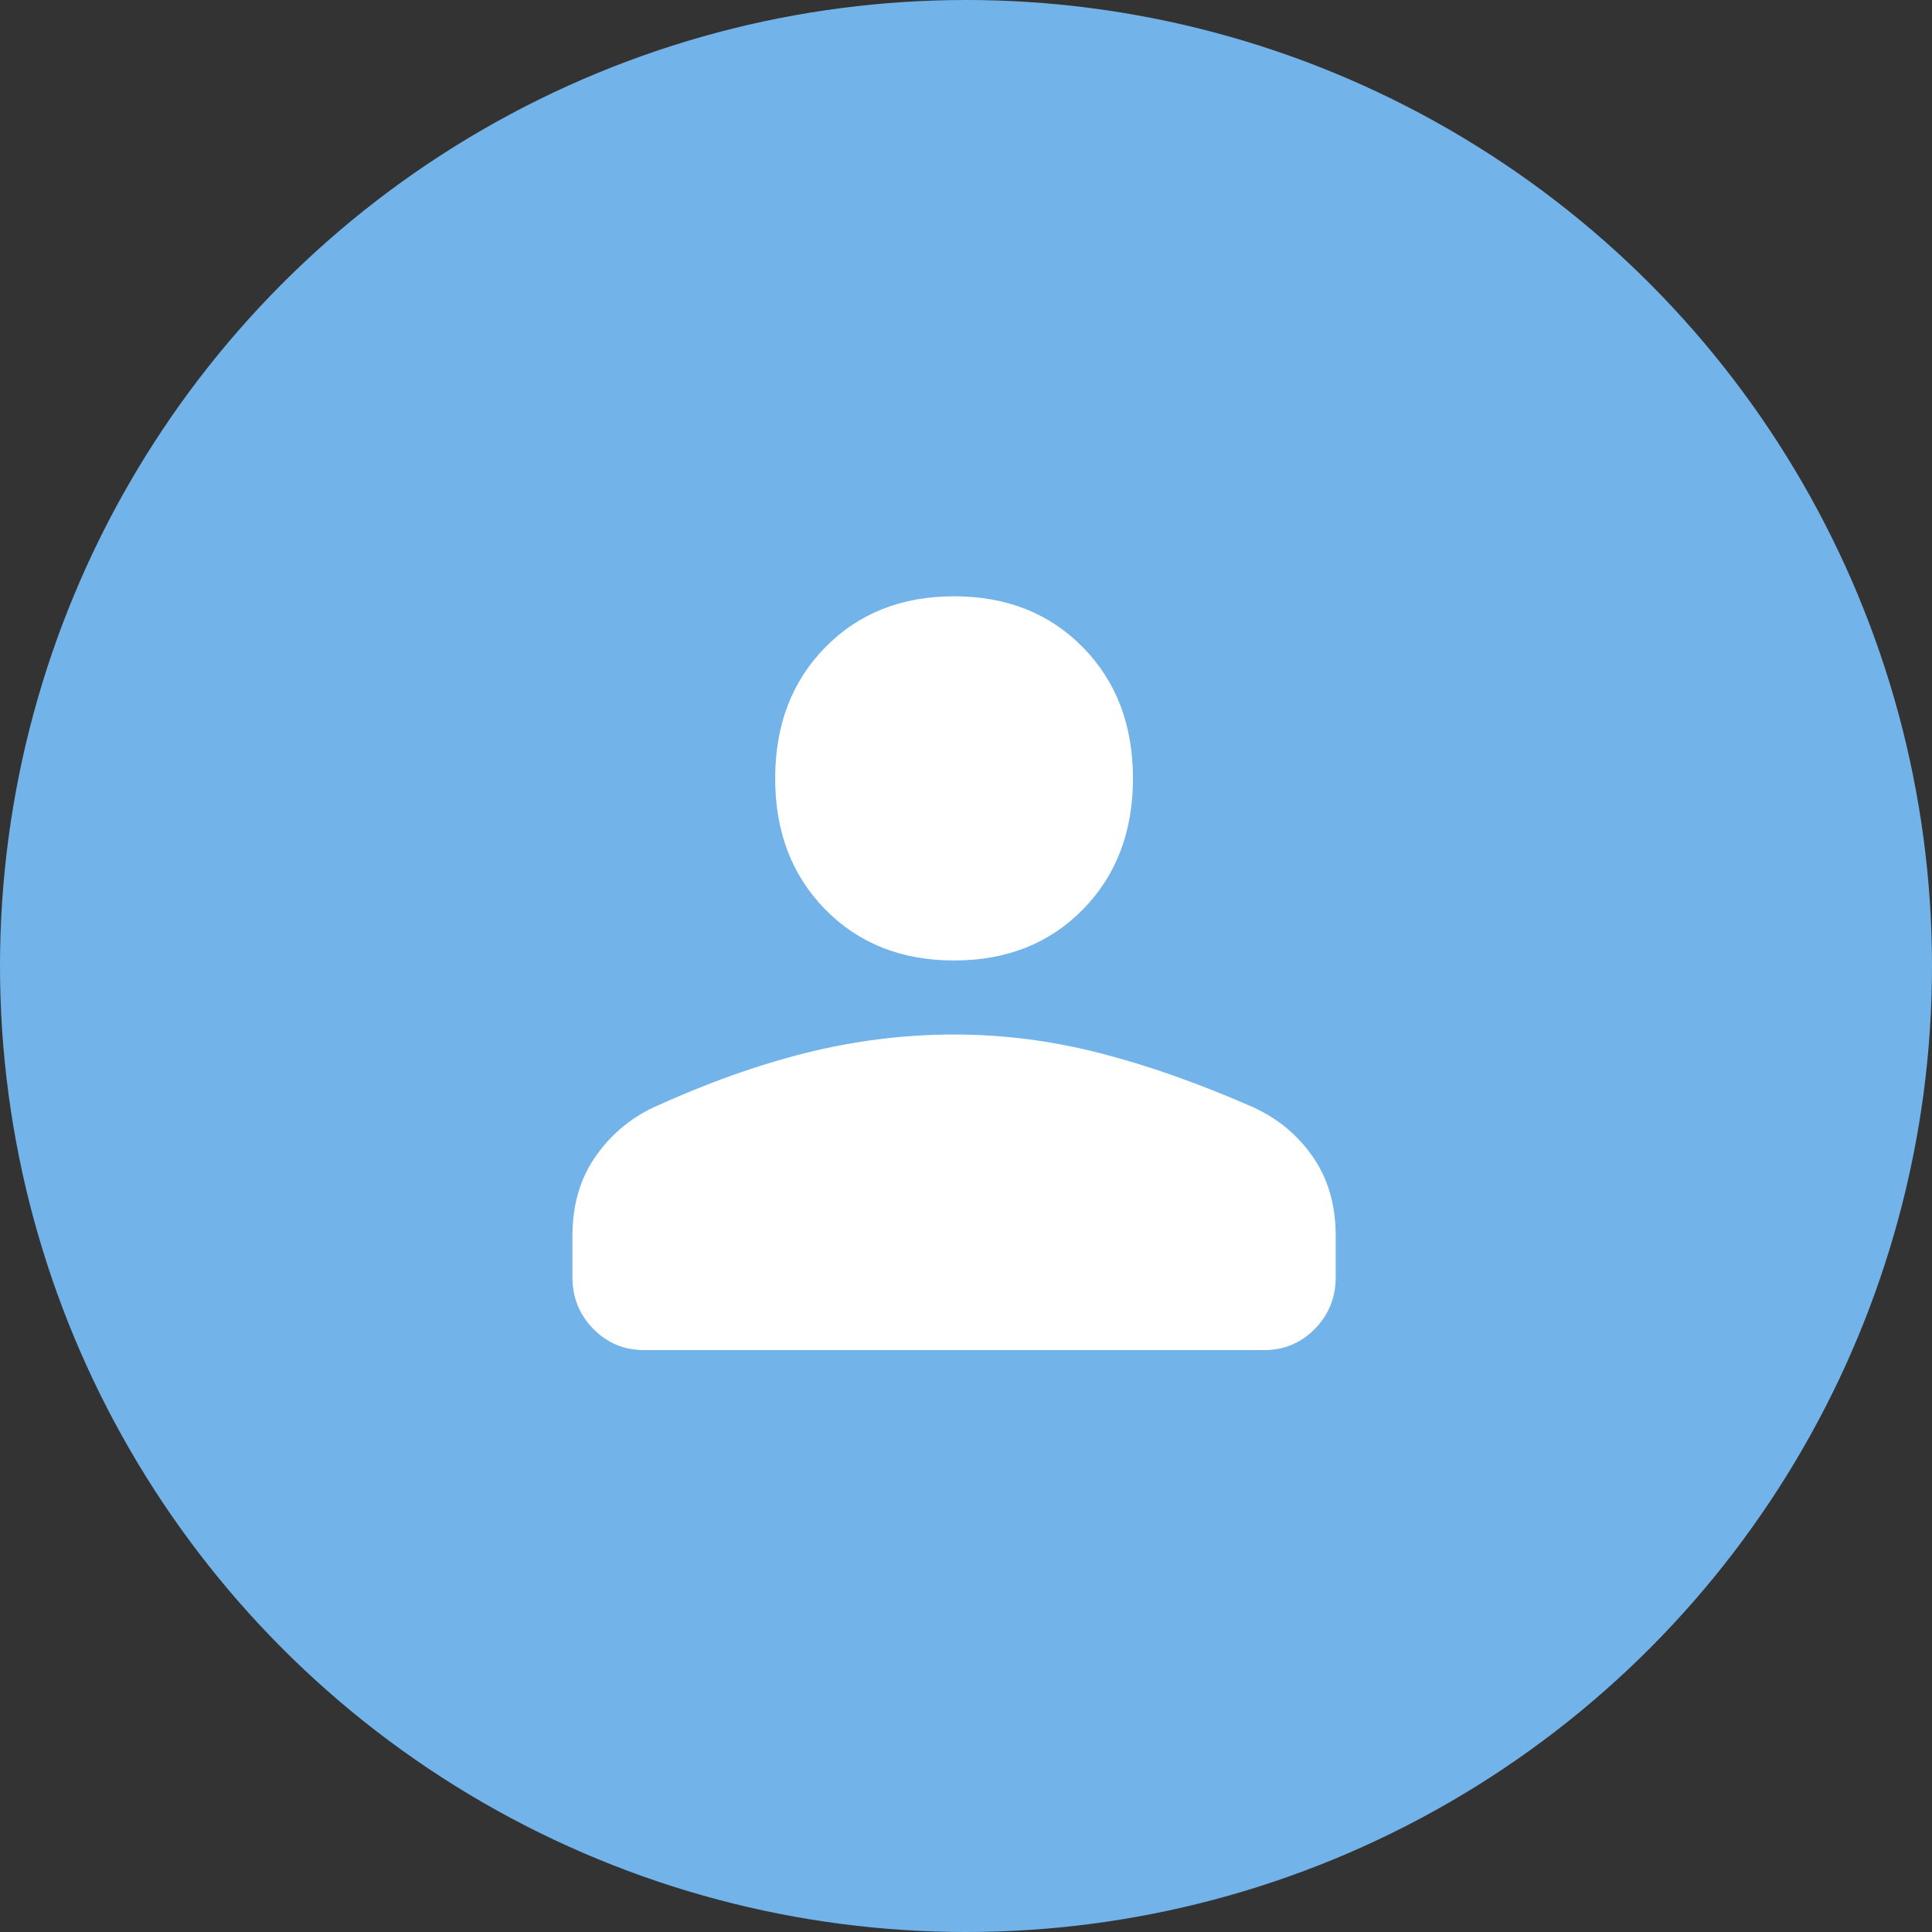 <svg width="48" height="48" viewBox="0 0 48 48" fill="none" xmlns="http://www.w3.org/2000/svg">
<rect x="0" y="0" width="48" height="48" fill="#333333" stroke="none"/>
<circle cx="24" cy="24" r="24" fill="#72B3EA"/>
<path d="M23.704 23.863C22.4 23.863 21.333 23.44 20.504 22.596C19.674 21.751 19.259 20.666 19.259 19.339C19.259 18.012 19.674 16.926 20.504 16.082C21.333 15.237 22.4 14.815 23.704 14.815C25.007 14.815 26.074 15.237 26.904 16.082C27.733 16.926 28.148 18.012 28.148 19.339C28.148 20.666 27.733 21.751 26.904 22.596C26.074 23.44 25.007 23.863 23.704 23.863ZM16 33.543C15.506 33.543 15.086 33.367 14.741 33.016C14.395 32.664 14.222 32.236 14.222 31.734V30.709C14.222 29.945 14.41 29.291 14.785 28.748C15.161 28.205 15.644 27.793 16.237 27.512C17.561 26.909 18.83 26.456 20.044 26.154C21.259 25.853 22.479 25.702 23.704 25.702C24.928 25.702 26.143 25.858 27.348 26.17C28.553 26.481 29.817 26.929 31.141 27.512C31.753 27.793 32.247 28.205 32.622 28.748C32.998 29.291 33.185 29.945 33.185 30.709V31.734C33.185 32.236 33.012 32.664 32.667 33.016C32.321 33.367 31.901 33.543 31.407 33.543H16Z" fill="white"/>
</svg>
